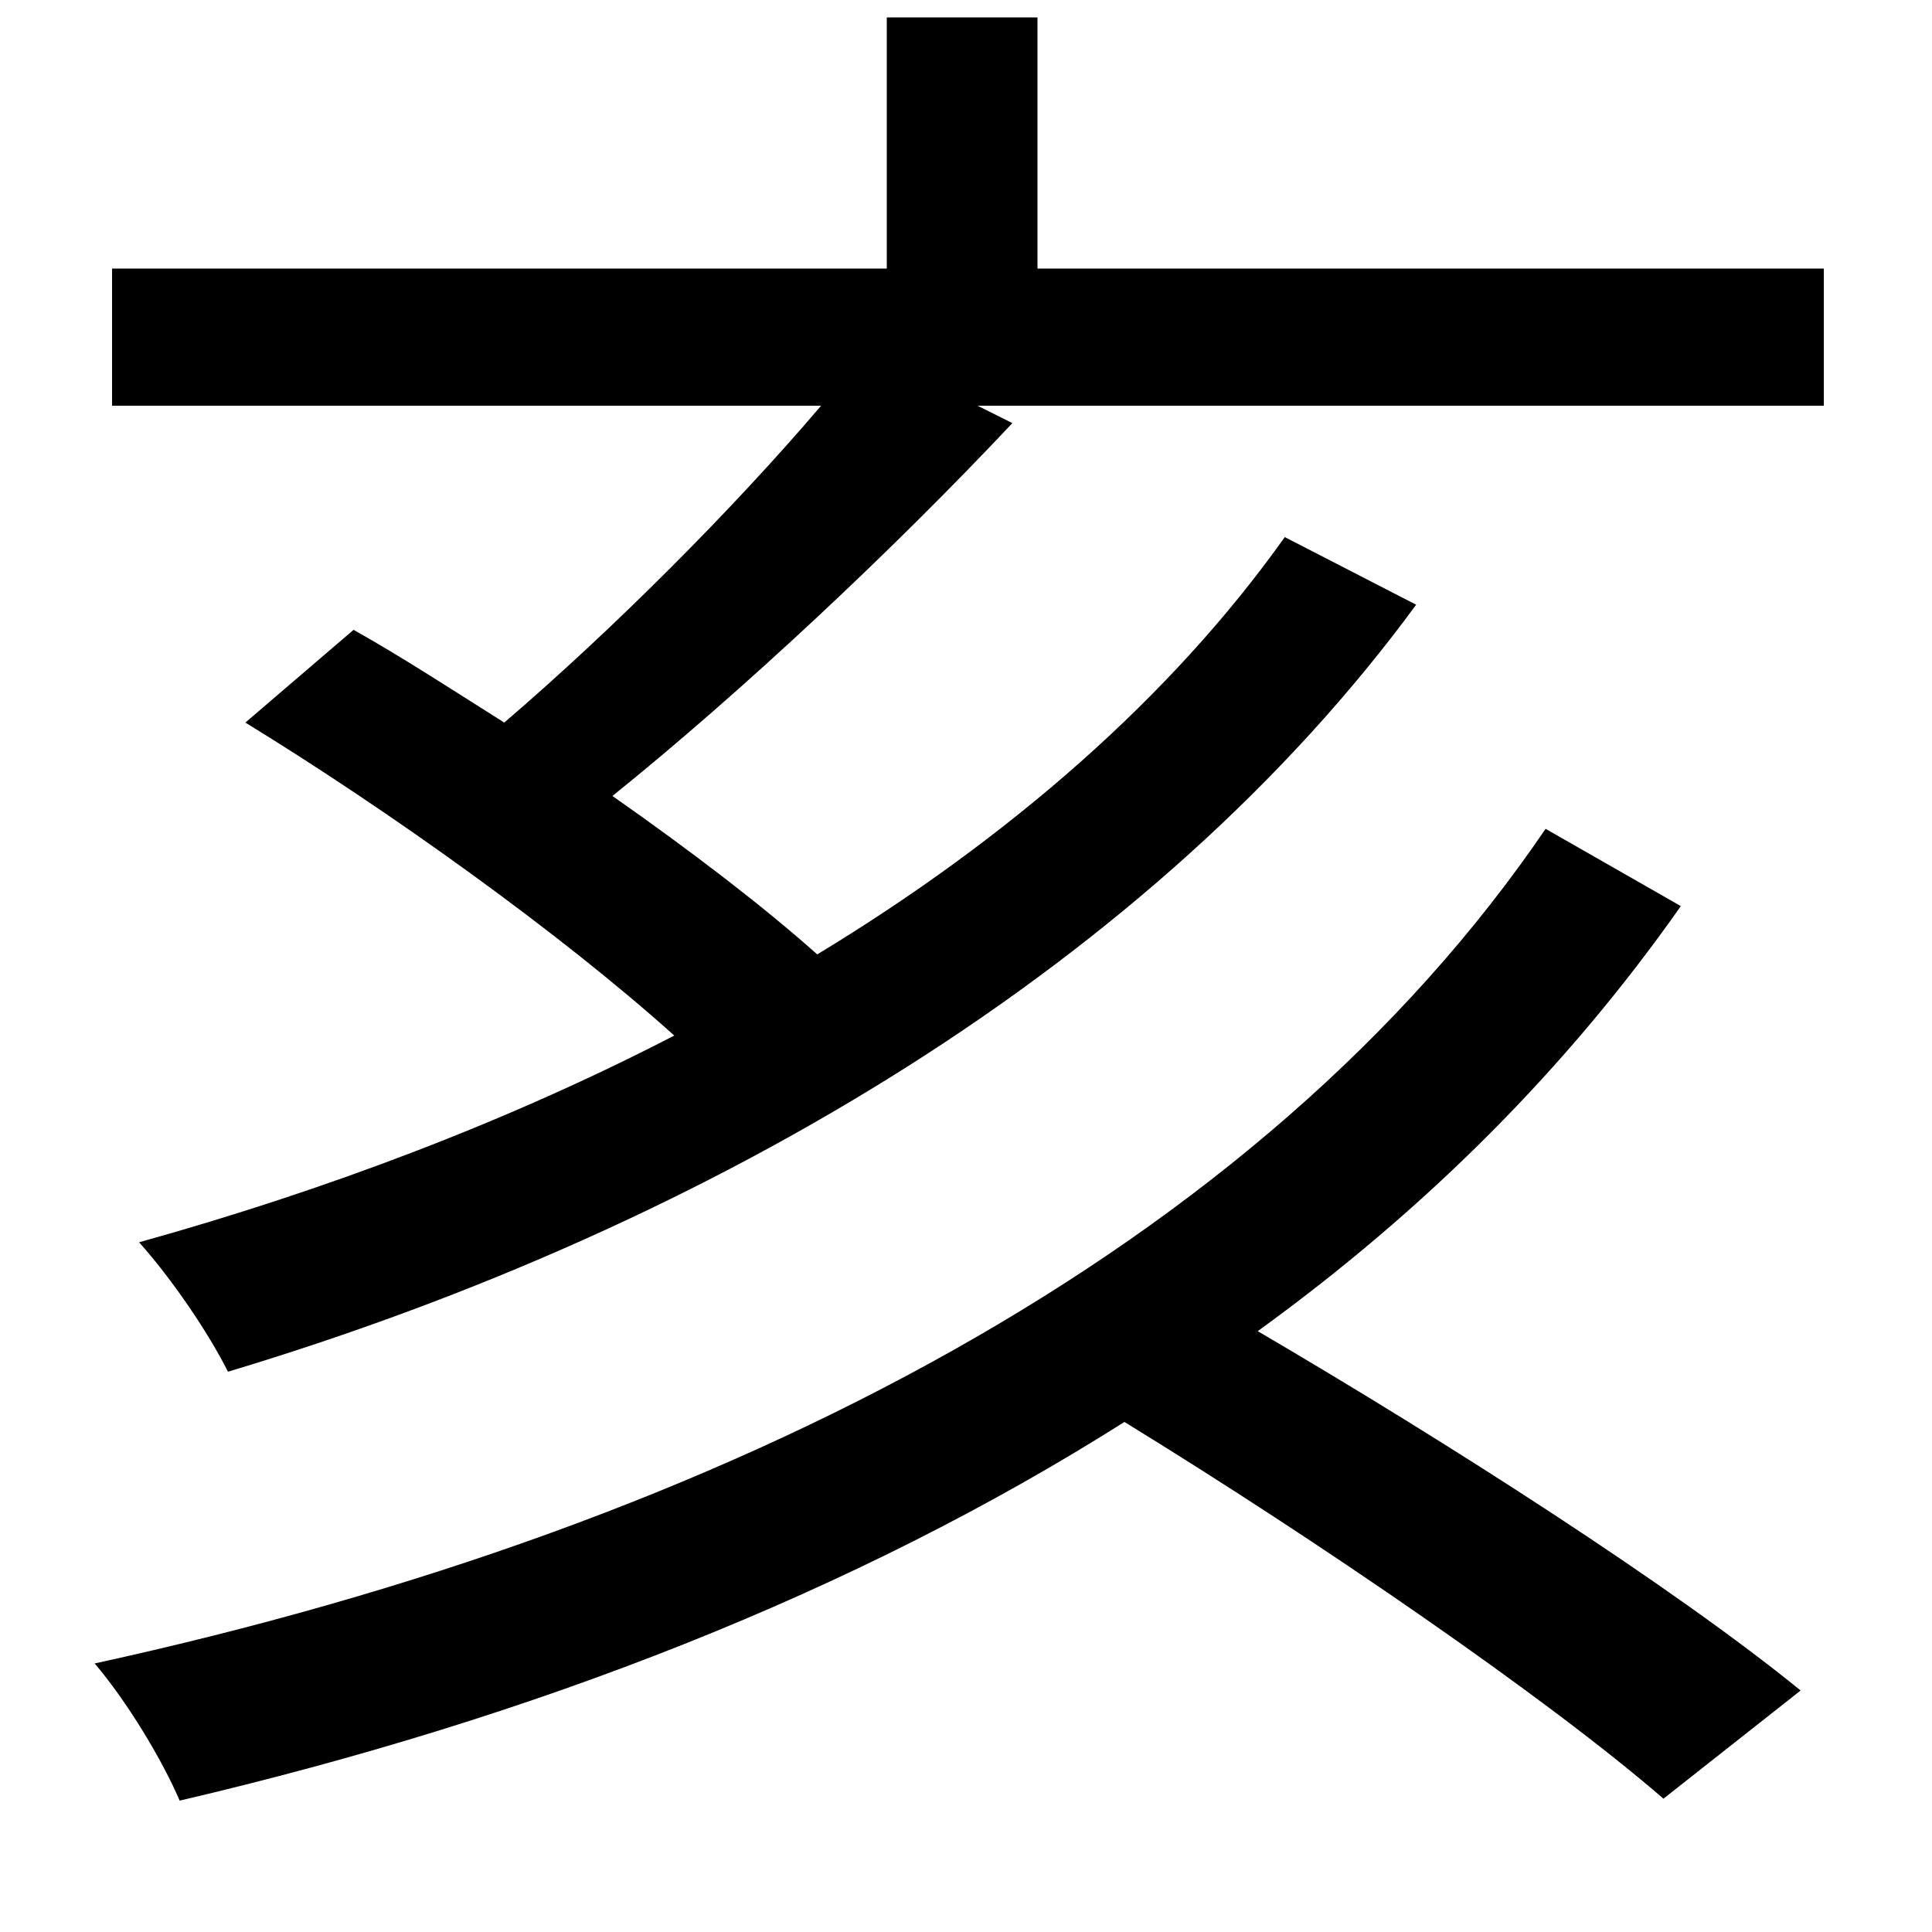<svg xmlns="http://www.w3.org/2000/svg"
    viewBox="0 0 1000 1000">
  <!--
© 2014-2021 Adobe (http://www.adobe.com/).
Noto is a trademark of Google Inc.
This Font Software is licensed under the SIL Open Font License, Version 1.1. This Font Software is distributed on an "AS IS" BASIS, WITHOUT WARRANTIES OR CONDITIONS OF ANY KIND, either express or implied. See the SIL Open Font License for the specific language, permissions and limitations governing your use of this Font Software.
http://scripts.sil.org/OFL
  -->
<path d="M665 278C606 361 522 434 423 494 395 469 357 440 317 412 384 358 462 285 524 219L506 210 944 210 944 139 537 139 537 9 459 9 459 139 58 139 58 210 425 210C379 264 317 326 261 374 234 357 208 340 183 326L127 374C202 420 290 483 349 536 264 580 169 616 72 643 89 662 108 690 118 710 371 634 598 497 733 313ZM800 429C653 645 379 789 49 861 66 881 84 911 93 932 277 889 443 824 582 736 683 798 801 879 861 931L932 875C867 822 750 747 651 689 738 626 811 553 870 469Z"/>
</svg>